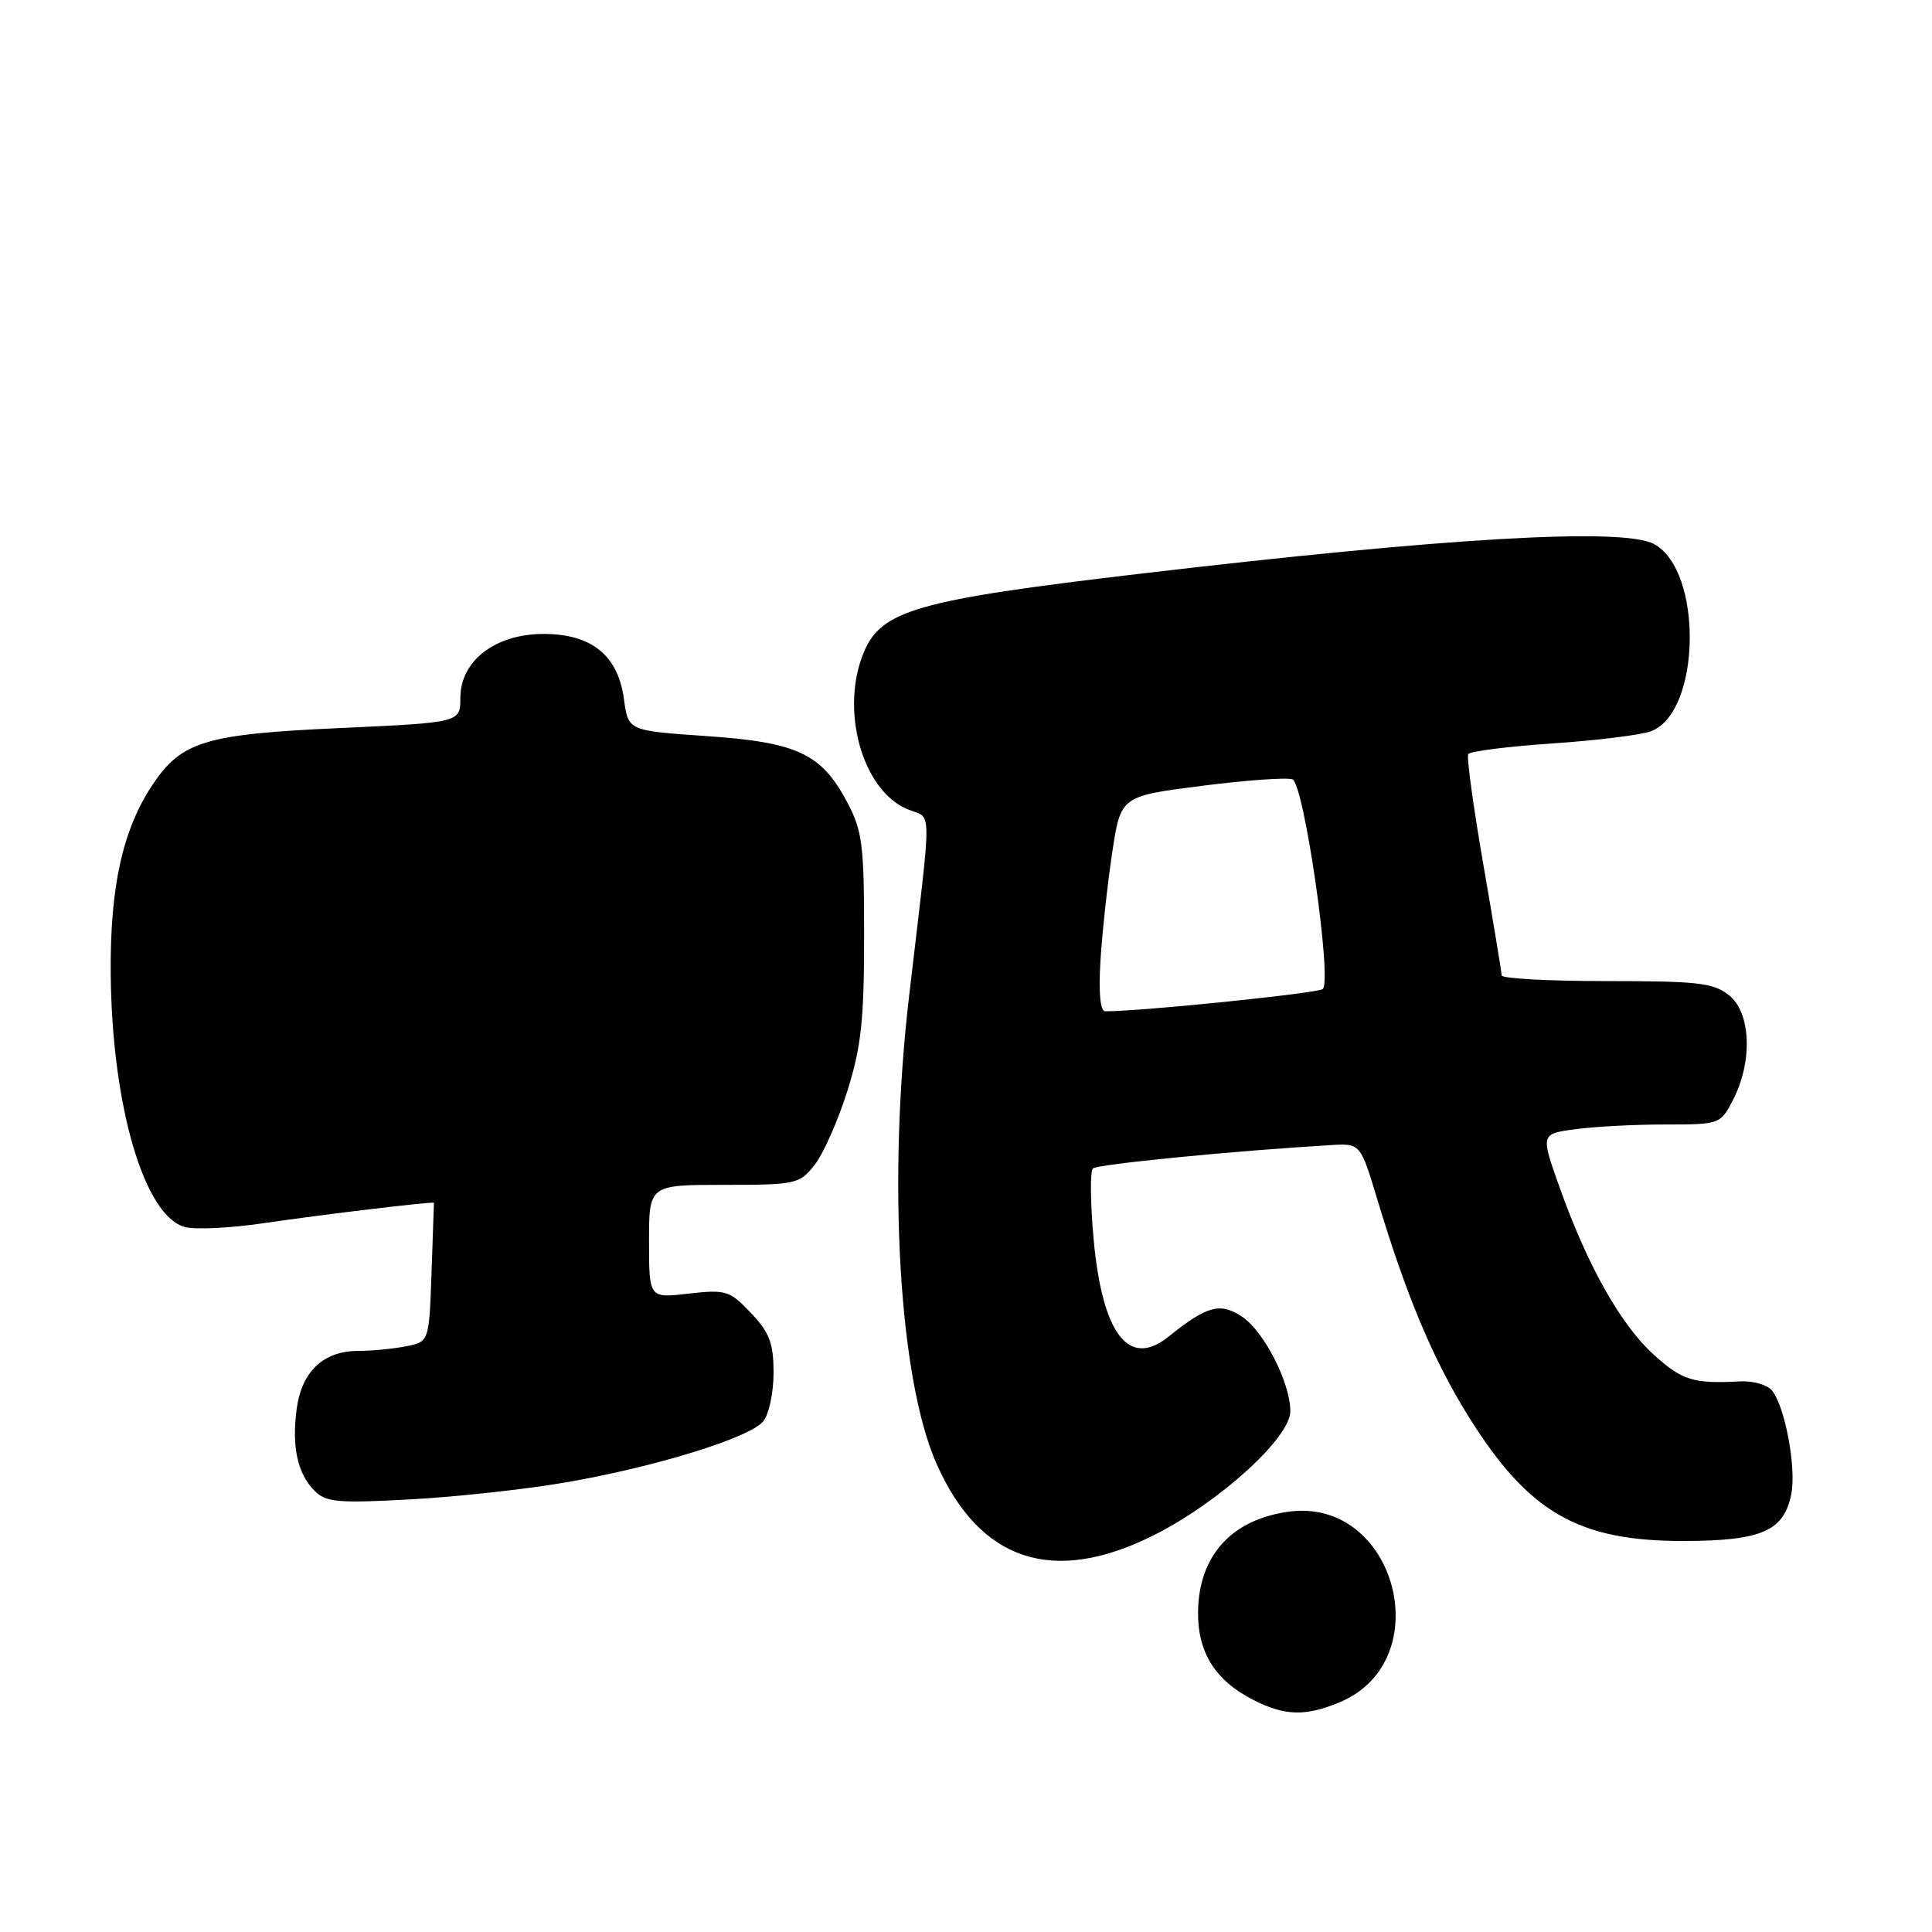 <?xml version="1.0" encoding="UTF-8" standalone="no"?>
<!DOCTYPE svg PUBLIC "-//W3C//DTD SVG 1.1//EN" "http://www.w3.org/Graphics/SVG/1.1/DTD/svg11.dtd" >
<svg xmlns="http://www.w3.org/2000/svg" xmlns:xlink="http://www.w3.org/1999/xlink" version="1.1" viewBox="0 0 256 256">
 <g >
 <path fill="currentColor"
d=" M 177.51 225.56 C 190.71 220.05 184.96 198.40 170.80 200.30 C 163.23 201.32 158.86 206.10 158.75 213.51 C 158.67 218.93 161.00 222.66 166.07 225.25 C 170.24 227.37 172.99 227.45 177.51 225.56 Z  M 152.83 203.45 C 161.55 199.09 171.01 190.49 170.98 186.96 C 170.94 183.14 167.45 176.34 164.54 174.44 C 161.66 172.55 159.91 173.03 154.83 177.12 C 149.57 181.35 146.07 176.79 144.91 164.21 C 144.48 159.42 144.43 155.20 144.81 154.83 C 145.40 154.27 163.33 152.50 176.38 151.73 C 180.26 151.50 180.26 151.50 182.52 159.00 C 186.37 171.76 189.91 180.18 194.58 187.68 C 202.53 200.43 209.12 204.23 223.19 204.19 C 233.42 204.16 236.38 202.87 237.35 198.00 C 238.05 194.51 236.52 186.33 234.78 184.23 C 234.16 183.49 232.27 182.95 230.58 183.04 C 224.36 183.37 222.93 182.93 219.15 179.52 C 214.77 175.56 210.38 167.77 206.67 157.38 C 204.13 150.25 204.13 150.25 208.71 149.63 C 211.22 149.28 216.58 149.00 220.61 149.00 C 227.88 149.00 227.97 148.97 229.63 145.75 C 232.25 140.70 232.02 134.24 229.14 131.91 C 227.07 130.23 225.08 130.00 212.89 130.00 C 205.25 130.00 198.99 129.66 198.98 129.25 C 198.97 128.84 197.88 122.22 196.55 114.55 C 195.22 106.88 194.32 100.30 194.55 99.92 C 194.78 99.55 199.80 98.91 205.71 98.51 C 211.62 98.11 217.50 97.38 218.78 96.89 C 225.40 94.38 225.69 75.58 219.15 72.08 C 215.04 69.88 191.64 71.24 151.00 76.03 C 121.53 79.50 116.80 80.85 114.46 86.43 C 111.30 94.01 114.21 104.63 120.16 107.19 C 123.59 108.67 123.55 105.56 120.46 131.99 C 117.59 156.56 119.12 182.70 124.09 193.94 C 129.82 206.89 139.53 210.10 152.83 203.45 Z  M 75.00 196.42 C 86.83 194.38 99.33 190.52 101.13 188.34 C 101.88 187.43 102.50 184.54 102.50 181.91 C 102.50 177.97 101.97 176.58 99.50 173.97 C 96.67 171.00 96.19 170.85 91.25 171.41 C 86.00 172.02 86.00 172.02 86.00 164.51 C 86.00 157.00 86.00 157.00 95.93 157.00 C 105.48 157.00 105.93 156.90 107.95 154.34 C 109.10 152.88 111.04 148.49 112.27 144.59 C 114.12 138.72 114.50 135.18 114.50 124.00 C 114.50 111.84 114.27 110.07 112.21 106.21 C 108.81 99.84 105.61 98.35 93.54 97.53 C 83.24 96.82 83.24 96.82 82.68 92.66 C 81.90 86.84 78.41 84.00 72.02 84.00 C 65.63 84.00 61.00 87.56 61.00 92.46 C 61.00 95.74 61.00 95.74 45.07 96.47 C 27.24 97.27 24.06 98.23 20.24 103.94 C 16.26 109.89 14.57 117.50 14.67 129.00 C 14.82 146.56 19.14 161.24 24.55 162.60 C 25.93 162.95 30.54 162.72 34.78 162.10 C 42.72 160.93 57.50 159.16 57.50 159.38 C 57.50 159.45 57.36 163.61 57.18 168.64 C 56.86 177.78 56.86 177.78 53.81 178.39 C 52.13 178.72 49.28 179.00 47.49 179.00 C 42.86 179.00 39.98 181.71 39.31 186.70 C 38.64 191.74 39.42 195.27 41.71 197.57 C 43.20 199.06 44.86 199.20 54.46 198.67 C 60.53 198.34 69.78 197.33 75.00 196.42 Z  M 145.82 127.25 C 146.05 123.54 146.75 117.12 147.37 113.00 C 148.50 105.50 148.50 105.50 159.22 104.13 C 165.11 103.38 170.53 102.99 171.26 103.27 C 172.79 103.86 176.55 129.90 175.27 131.05 C 174.67 131.61 151.11 134.02 146.45 134.00 C 145.78 134.00 145.56 131.55 145.82 127.25 Z "/>
</g>
</svg>
